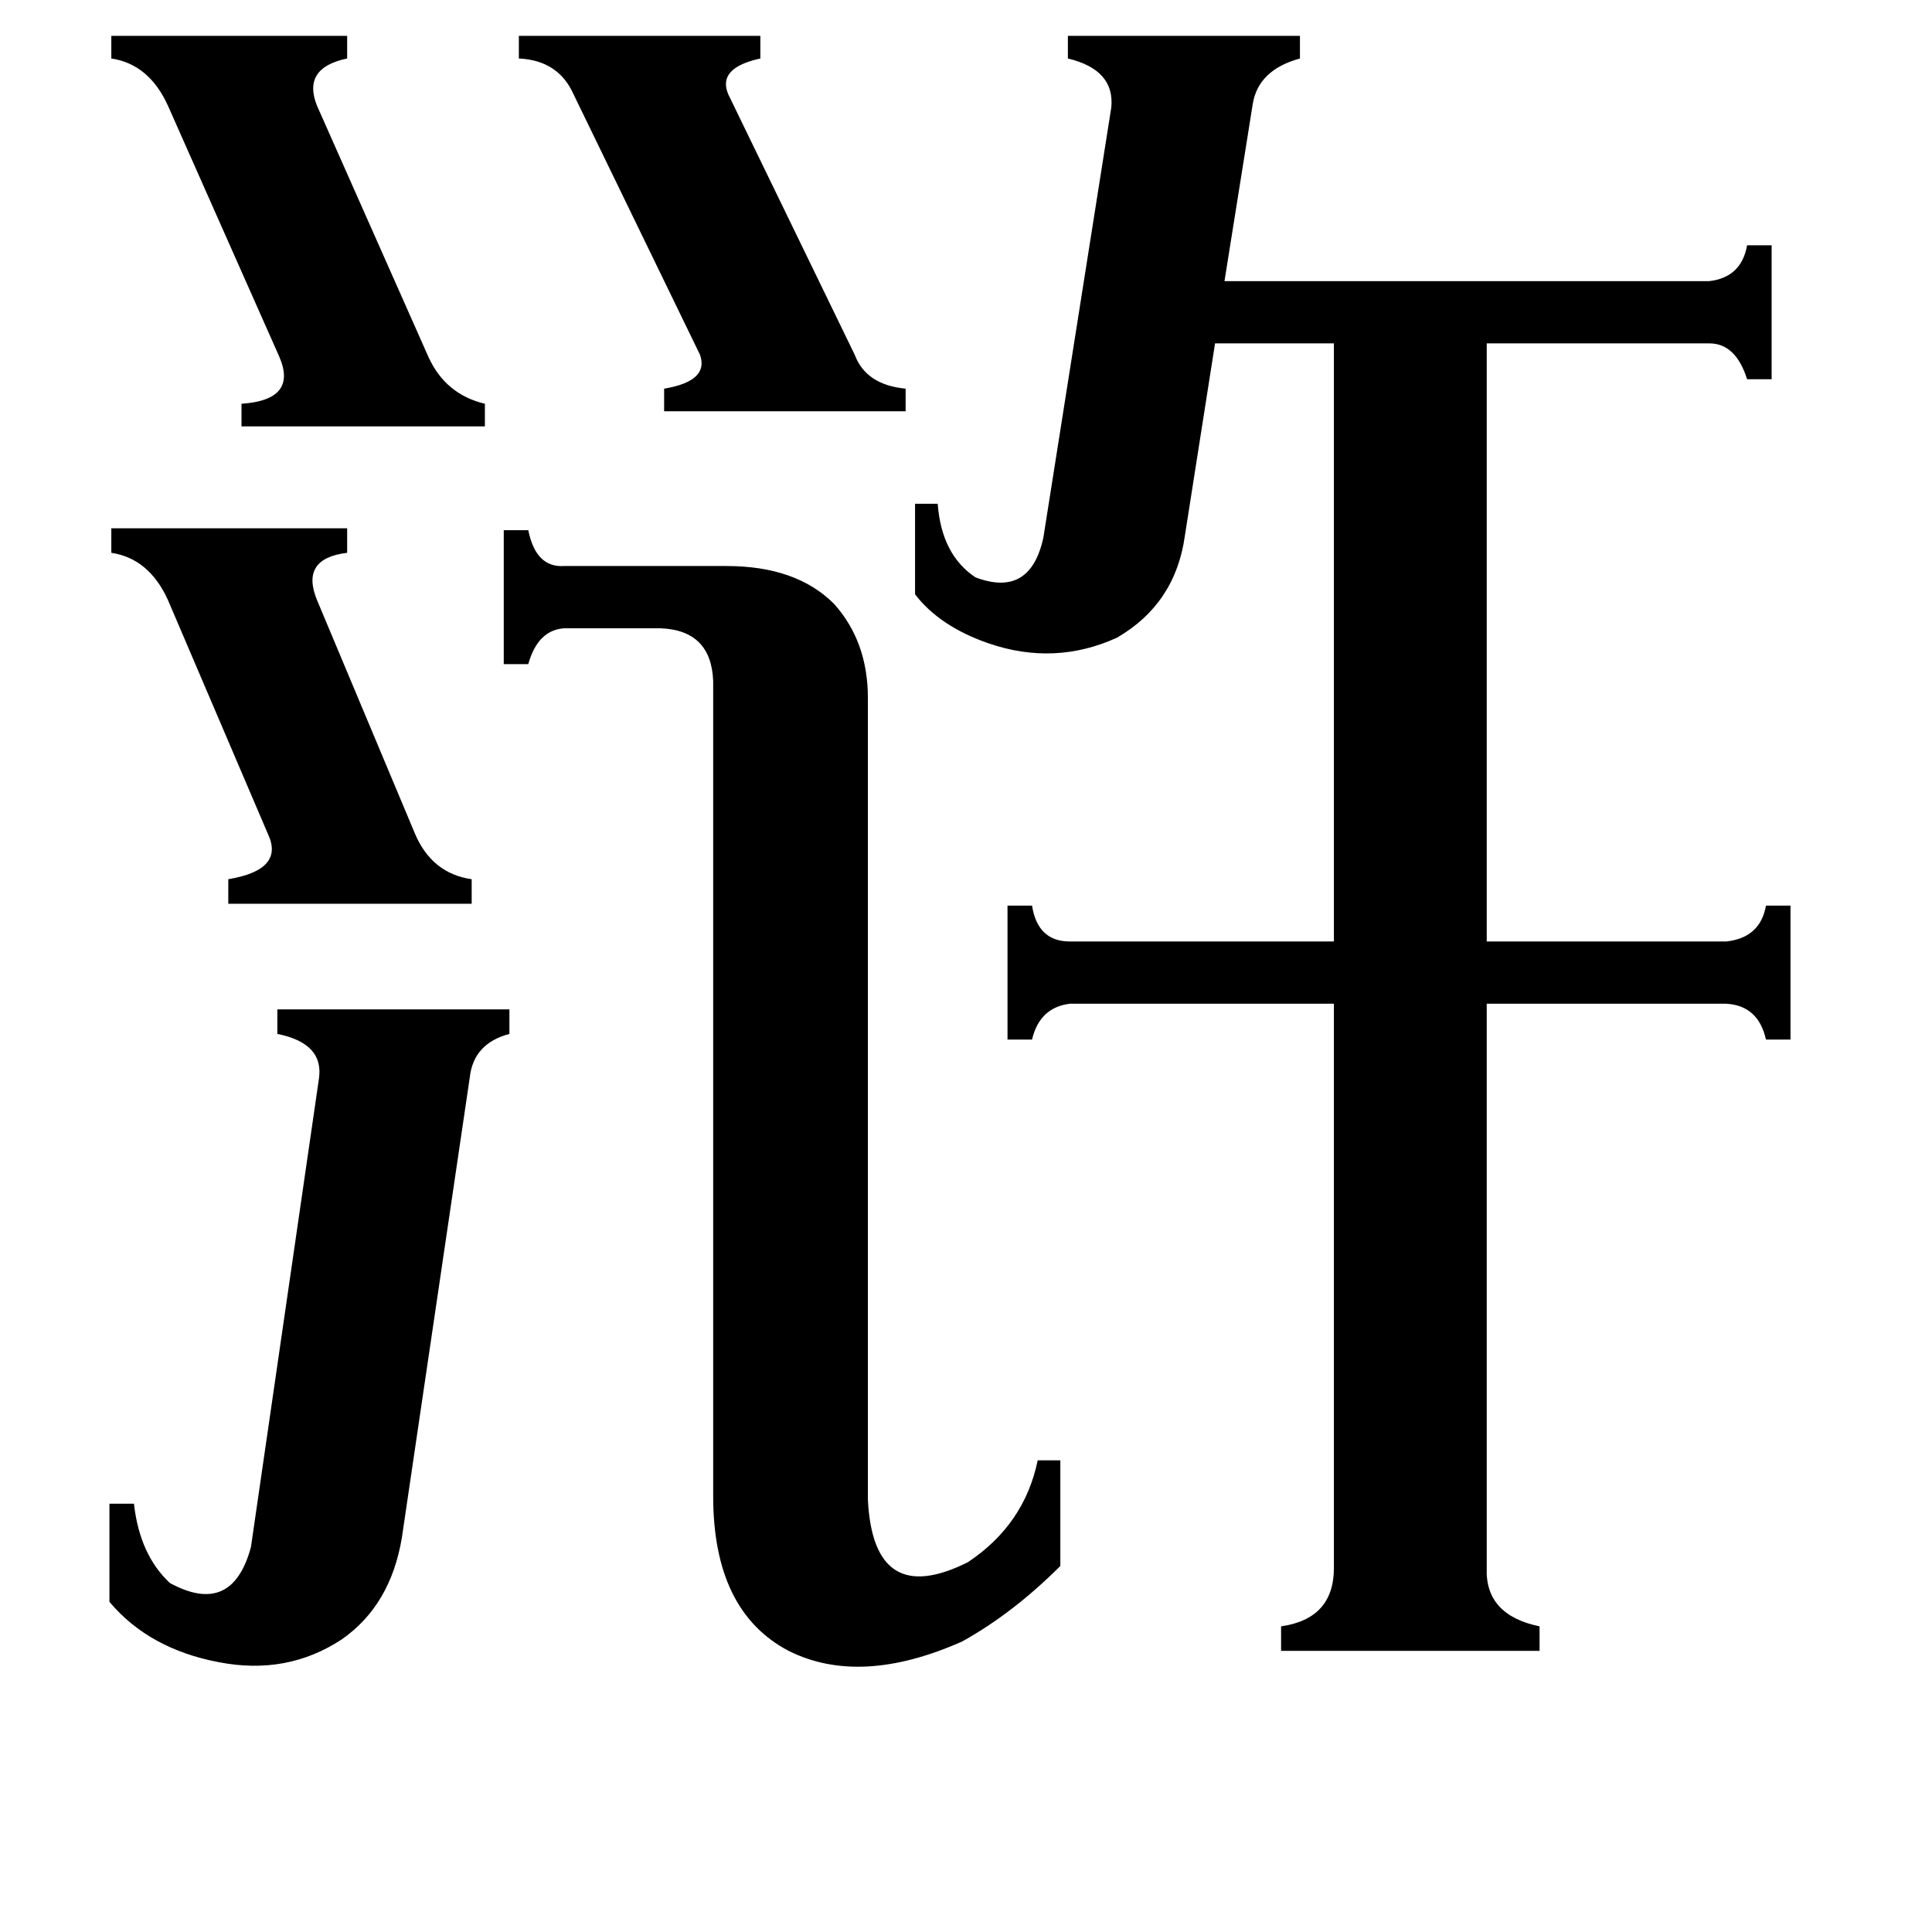 <svg xmlns="http://www.w3.org/2000/svg" viewBox="0 -800 1024 1024">
	<path fill="#000000" d="M59 -520H184V-507Q159 -504 168 -482L220 -358Q229 -337 250 -334V-321H121V-334Q151 -339 142 -358L89 -482Q79 -504 59 -507ZM275 -781H403V-769Q380 -764 386 -750L453 -612Q459 -596 480 -594V-582H352V-594Q376 -598 371 -612L304 -750Q296 -768 275 -769ZM59 -781H184V-769Q160 -764 168 -744L227 -611Q236 -591 257 -586V-574H128V-586Q158 -588 148 -611L89 -744Q79 -766 59 -769ZM169 -228Q172 -247 147 -252V-265H270V-252Q251 -247 249 -229L213 15Q207 51 181 69Q152 88 116 81Q79 74 58 49V-3H71Q74 24 90 39Q123 57 133 20ZM378 -439Q377 -466 350 -467H299Q285 -466 280 -448H267V-519H280Q284 -499 299 -500H385Q422 -500 442 -480Q460 -460 460 -430V-5Q463 53 513 28Q543 8 550 -26H562V30Q537 55 510 70Q456 94 418 75Q378 54 378 -7ZM589 -743Q591 -763 566 -769V-781H689V-769Q667 -763 664 -745L649 -651H906Q923 -653 926 -670H939V-599H926Q920 -618 906 -618H788V-301H915Q933 -303 936 -320H949V-249H936Q932 -267 915 -268H788V31Q787 56 816 62V75H679V62Q707 58 707 31V-268H567Q551 -266 547 -249H534V-320H547Q550 -301 567 -301H707V-618H644L628 -516Q623 -480 592 -462Q559 -447 524 -459Q498 -468 485 -485V-533H497Q499 -506 517 -494Q546 -483 553 -515Z"/>
</svg>